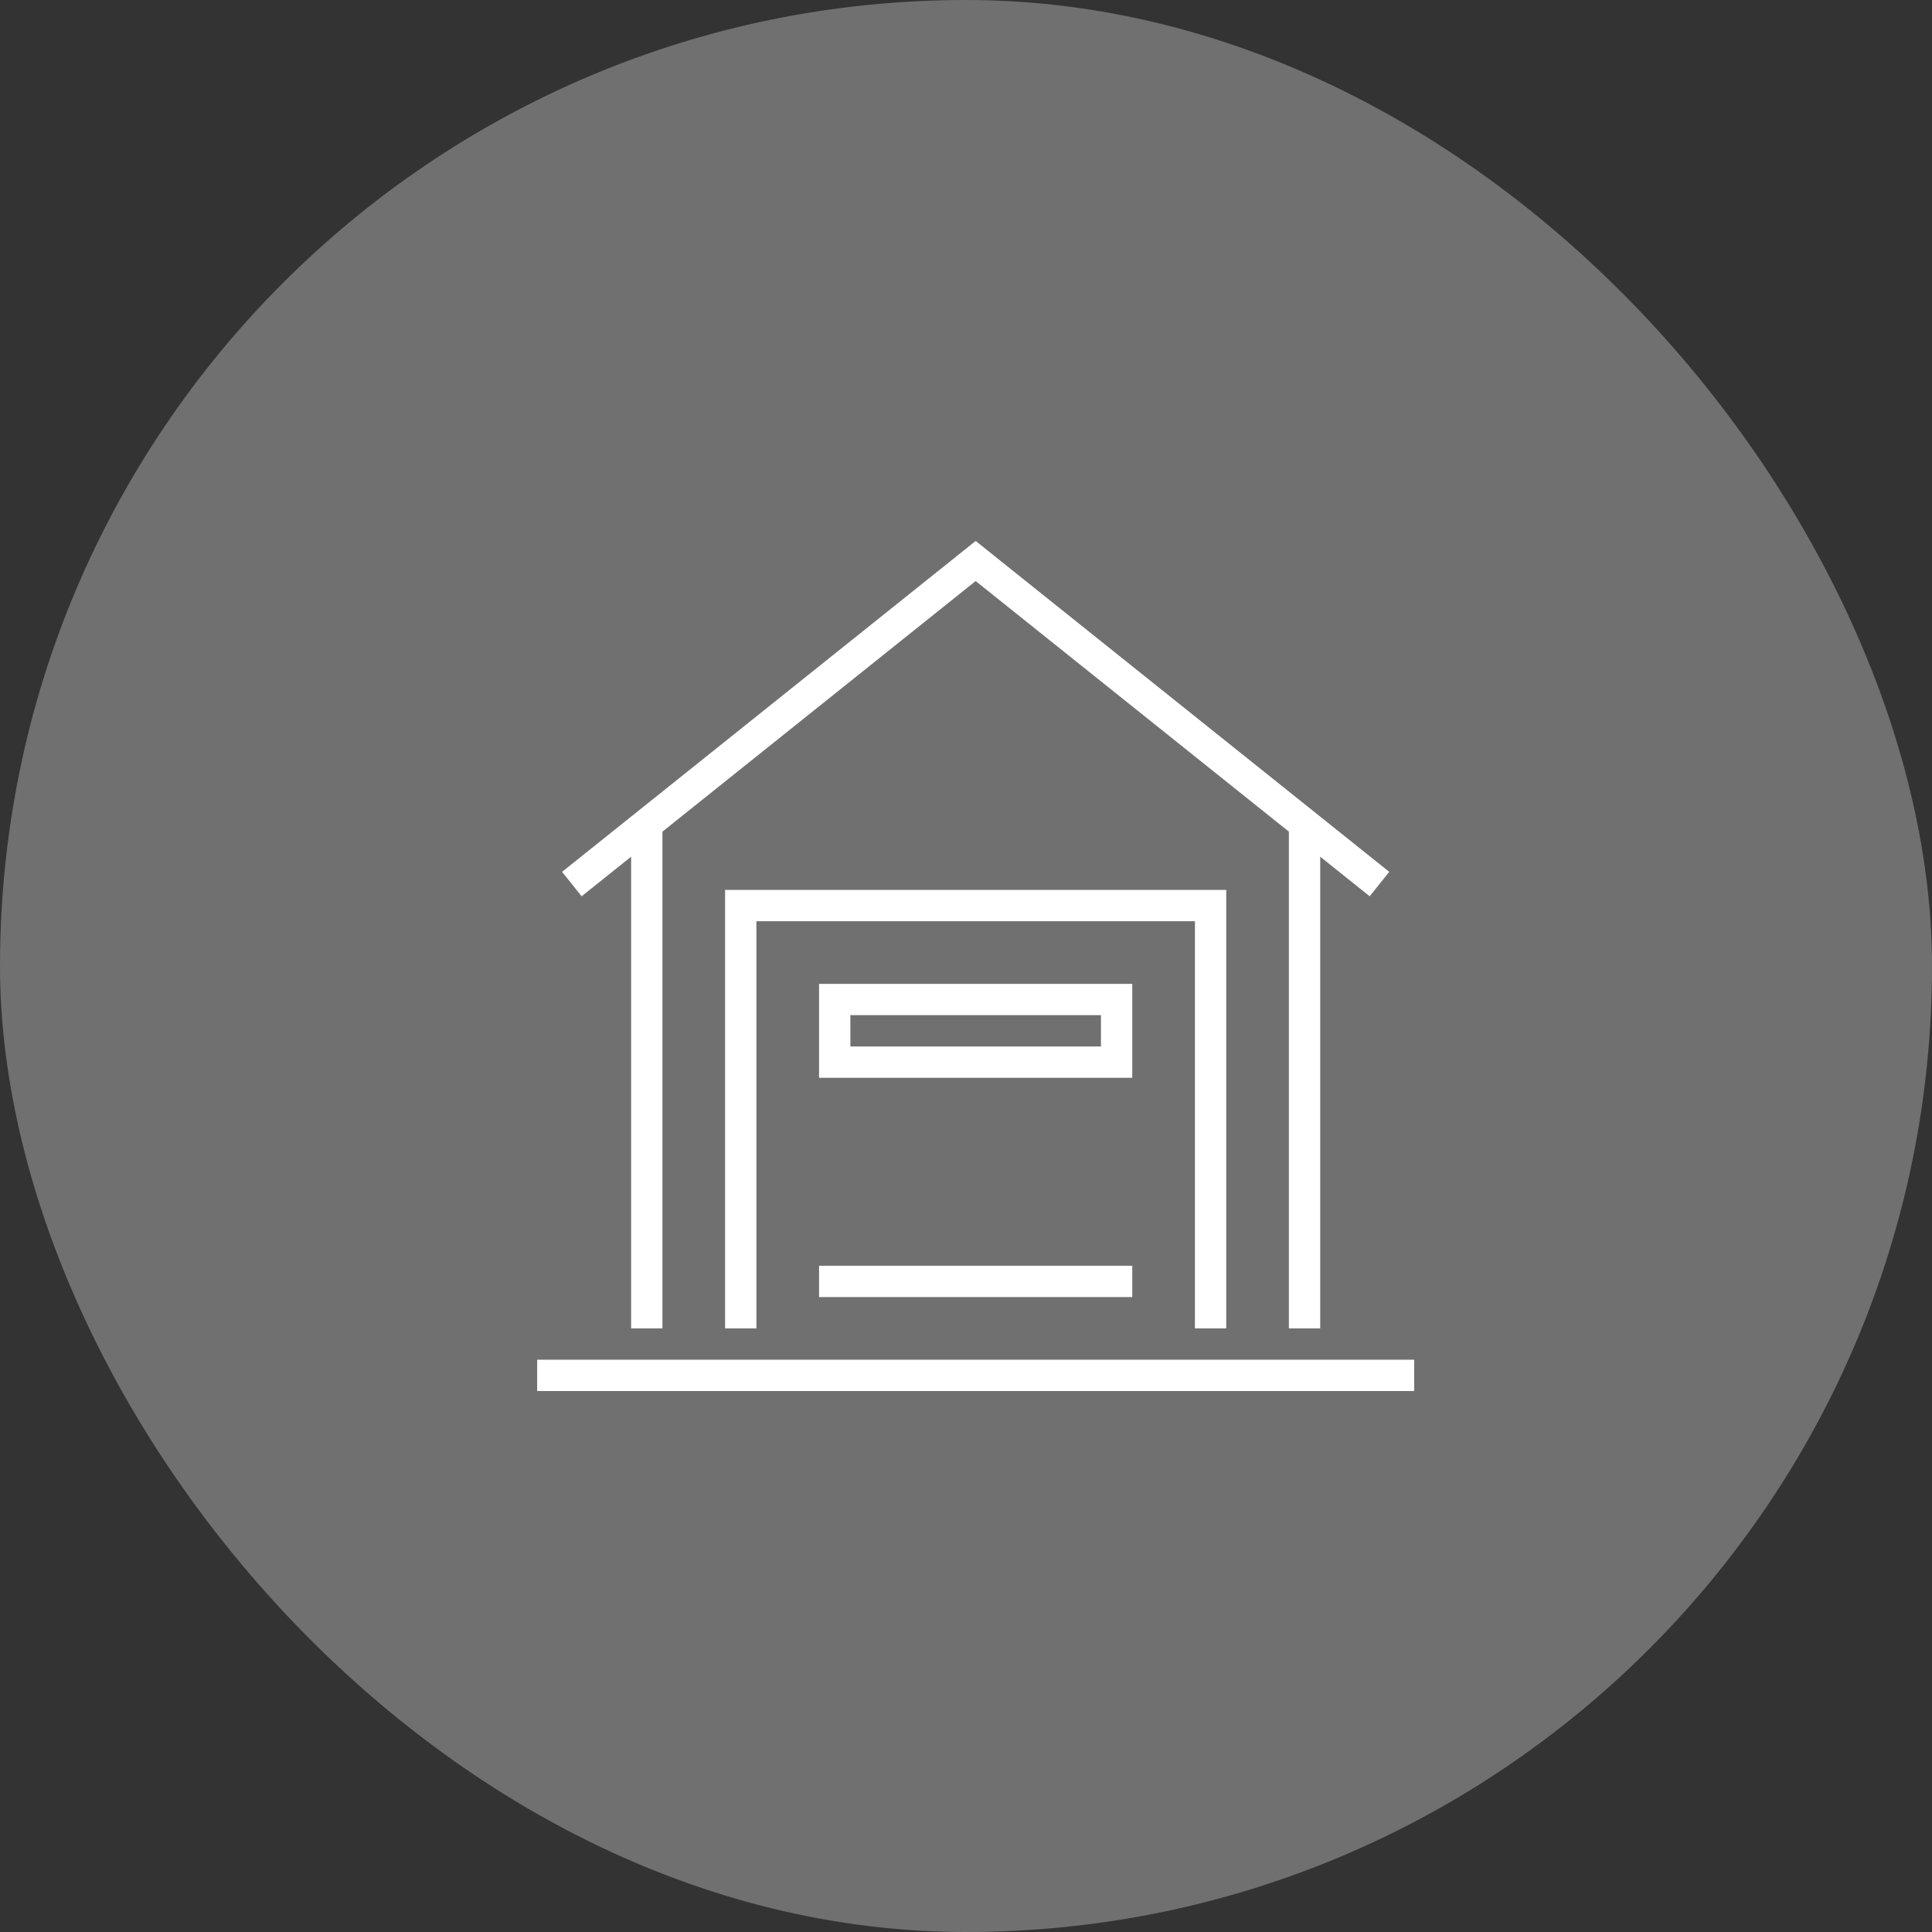 <svg width="100" height="100" viewBox="0 0 100 100" fill="none" xmlns="http://www.w3.org/2000/svg">
<rect x="0" y="0" width="100" height="100" fill="#333333" stroke="none"/>
<rect width="100" height="100" rx="50" fill="white" fill-opacity="0.3"/>
<g clip-path="url(#clip0_432_61)">
<path d="M73.197 72H27.803V70.379H73.197V72ZM68.334 68.758V44.342L70.895 46.391L71.907 45.127L50.5 28L29.093 45.127L30.105 46.391L32.667 44.342V68.758H34.288V43.045L50.5 30.075L66.712 43.045V68.758H68.334ZM63.47 68.758V46.06H37.53V68.758H39.151V47.682H61.849V68.758H63.47ZM58.606 55.788H42.394V50.924H58.606V55.788ZM56.985 52.545H44.015V54.166H56.985V52.545ZM42.394 67.136H58.606V65.515H42.394V67.136Z" fill="white"/>
</g>
<defs>
<clipPath id="clip0_432_61">
<rect width="45.394" height="44" fill="white" transform="translate(27.803 28)"/>
</clipPath>
</defs>
</svg>

